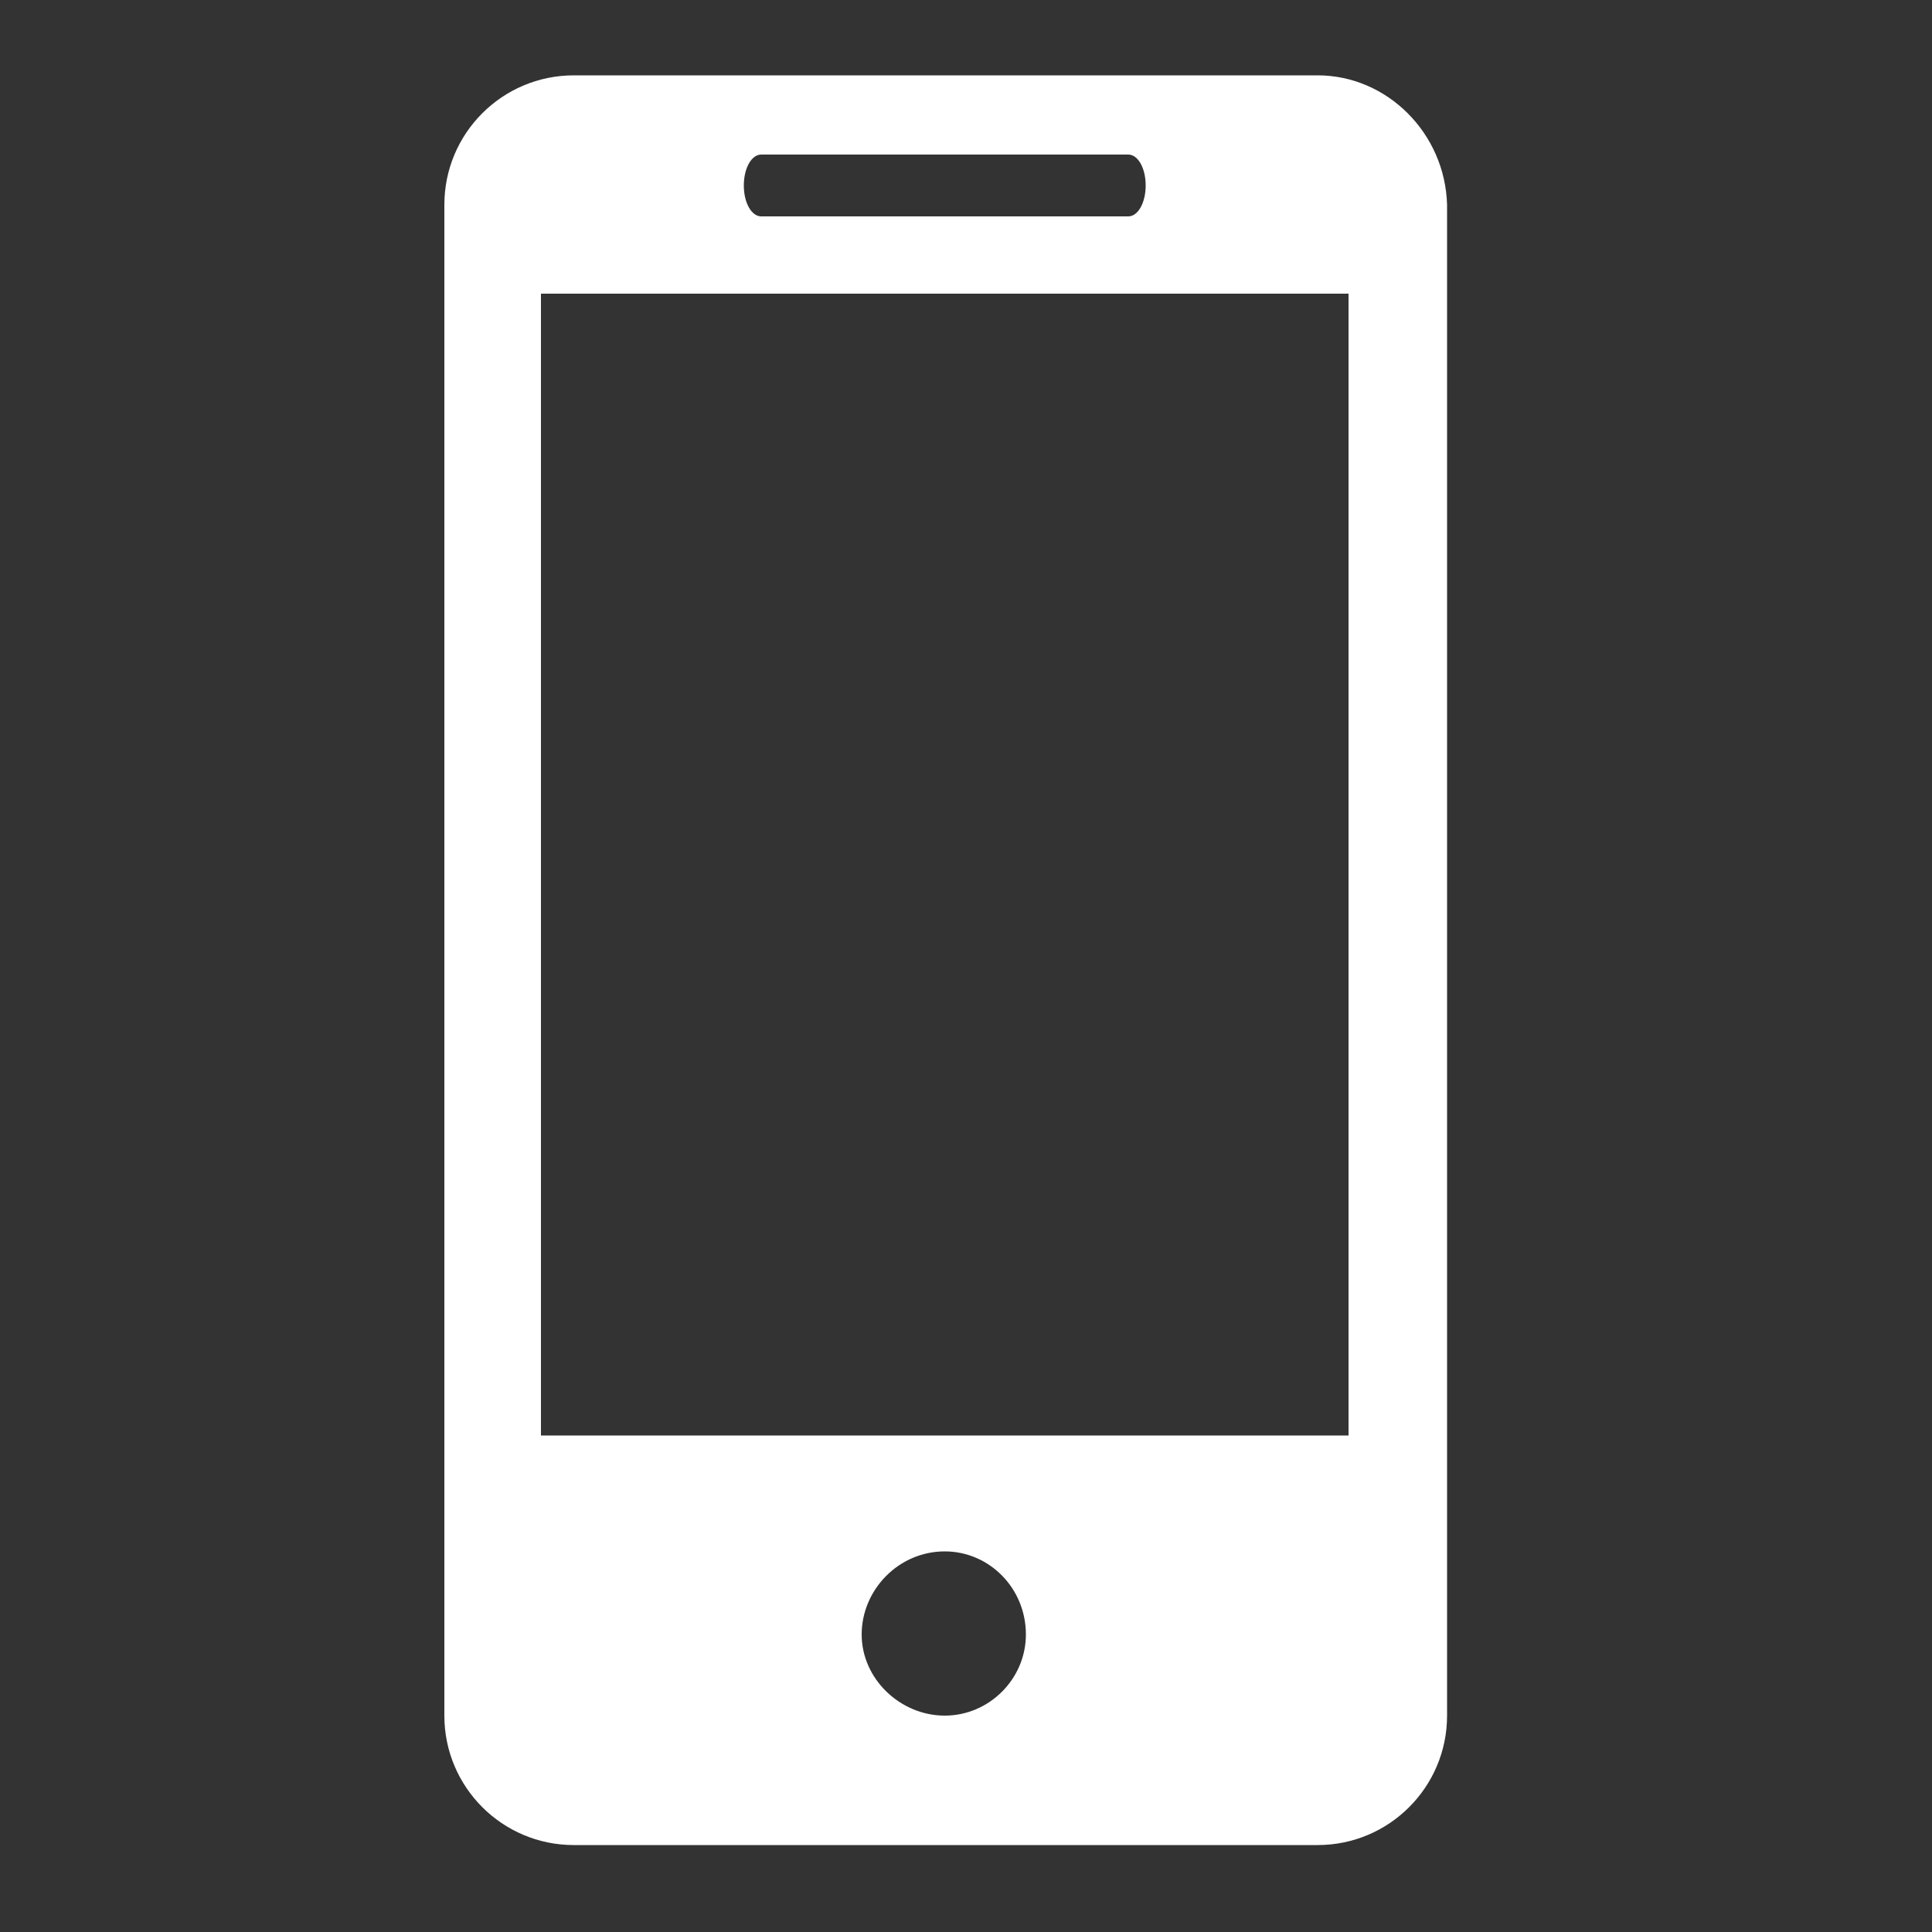<svg height='100px' width='100px'  fill="#ffffff" xmlns="http://www.w3.org/2000/svg" xmlns:xlink="http://www.w3.org/1999/xlink" version="1.1" x="0px" y="0px" viewBox="0 0 100 100" style="enable-background:new 0 0 100 100;" xml:space="preserve"><rect x="0" y="0" width="100" height="100" fill="#333333" stroke="none"/><style type="text/css">
	.st0{fill-rule:evenodd;clip-rule:evenodd;}
</style><path d="M68.2,3.9H29.7c-3.7,0-6.7,3-6.7,6.7v78.2c0,3.7,3,6.7,6.7,6.7h38.5c3.7,0,6.7-3,6.7-6.7V10.6C74.8,6.9,71.8,3.9,68.2,3.9  L68.2,3.9z M39.4,8h19c0.5,0,0.9,0.7,0.9,1.6c0,0.9-0.4,1.6-0.9,1.6h-19c-0.5,0-0.9-0.7-0.9-1.6C38.5,8.7,38.9,8,39.4,8L39.4,8z   M48.9,88.8c-2.3,0-4.3-1.9-4.3-4.2c0-2.3,1.9-4.3,4.3-4.3c2.3,0,4.2,1.9,4.2,4.3C53.1,86.9,51.2,88.8,48.9,88.8L48.9,88.8z   M69.8,74.3H28V15.2h41.8V74.3z M69.8,74.3"></path></svg>